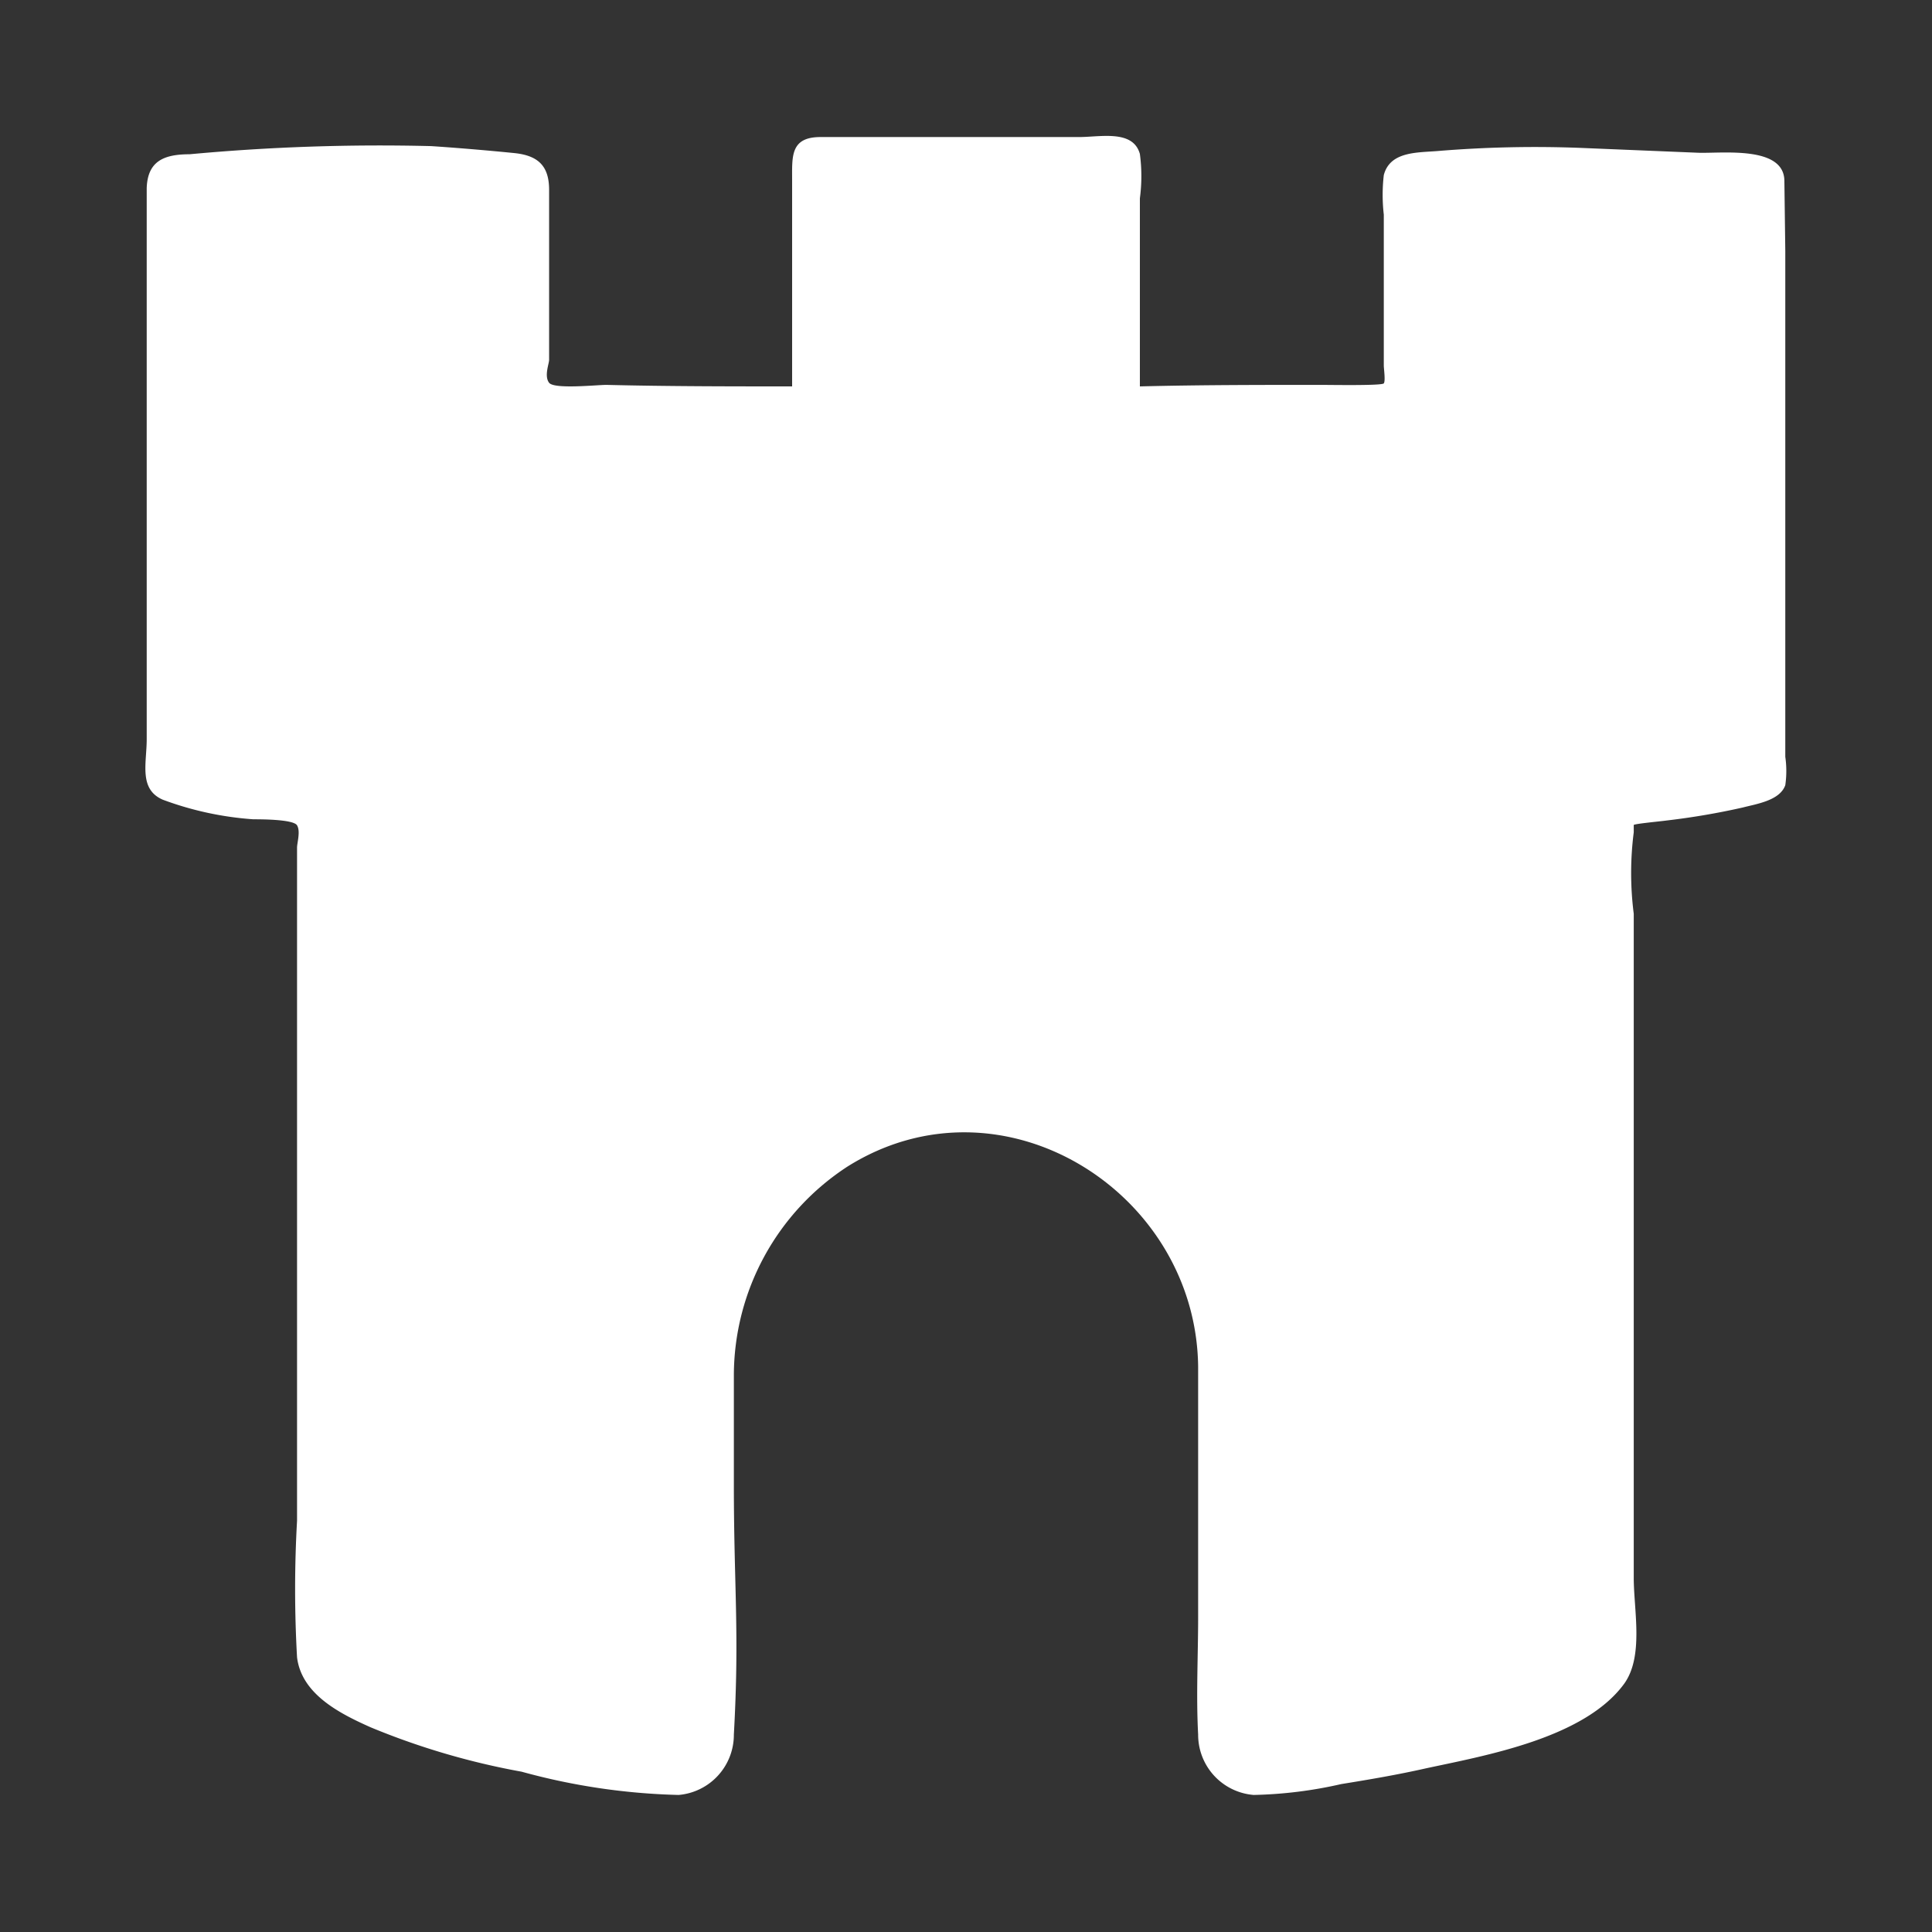<svg xmlns="http://www.w3.org/2000/svg" viewBox="0 0 64 64"><rect x="0" y="0" width="64" height="64" fill="#333333" stroke="none"/><defs><style>.cls-1,.cls-2{fill:#fff;}.cls-1{opacity:0;}</style></defs><title>Tower White</title><g id="Layer_2" data-name="Layer 2"><g id="Finals"><rect class="cls-1" width="64" height="64"/><path class="cls-2" d="M59.11,6c0-1.19-2.09-.91-2.86-.94l-3.87-.16A39.16,39.16,0,0,0,47.66,5c-.69.06-1.61,0-1.82.8a5.73,5.73,0,0,0,0,1.31v5c0,.1.06.51,0,.59s-1.77.05-2.08.05c-2,0-4,0-6,.05V6.57a5.56,5.56,0,0,0,0-1.47c-.23-.83-1.35-.55-2.06-.56H32.79l-5.61,0c-1,0-.94.64-.94,1.42V12.8c-2,0-4.1,0-6.15-.05-.33,0-1.73.15-1.9-.07s0-.63,0-.76c0-1.88,0-3.75,0-5.63,0-.79-.36-1.14-1.16-1.22s-1.83-.17-2.75-.23a68.38,68.38,0,0,0-8,.27c-.87,0-1.39.24-1.42,1.12,0,.45,0,.89,0,1.33v5.23l0,11.7c0,.79-.27,1.65.53,2a10.71,10.71,0,0,0,3,.65c.25,0,1.33,0,1.45.2s0,.58,0,.74v22.3a40.09,40.09,0,0,0,0,4.52c.15,1.23,1.43,1.87,2.44,2.32a24.39,24.39,0,0,0,5,1.47,21.44,21.44,0,0,0,5.2.77,2,2,0,0,0,1.83-2c.19-3.41,0-4.87,0-8.28,0-1.21,0-2.42,0-3.63a8.27,8.27,0,0,1,3.77-6.91c5.11-3.2,11.54.83,11.61,6.63,0,3.43,0,4.85,0,8.28,0,1.29-.07,2.61,0,3.91a2,2,0,0,0,1.84,2,14.29,14.29,0,0,0,2.9-.36c.93-.15,1.87-.31,2.8-.52,2-.43,5.25-1,6.57-2.8.66-.91.32-2.44.32-3.51v-22a10.61,10.61,0,0,1,0-2.7c0-.05,0-.2,0-.24s.88-.12,1.09-.15a24.11,24.11,0,0,0,2.52-.43c.46-.12,1.23-.23,1.41-.74a3.3,3.3,0,0,0,0-.94V20.39l0-12.08Z"/></g></g></svg>